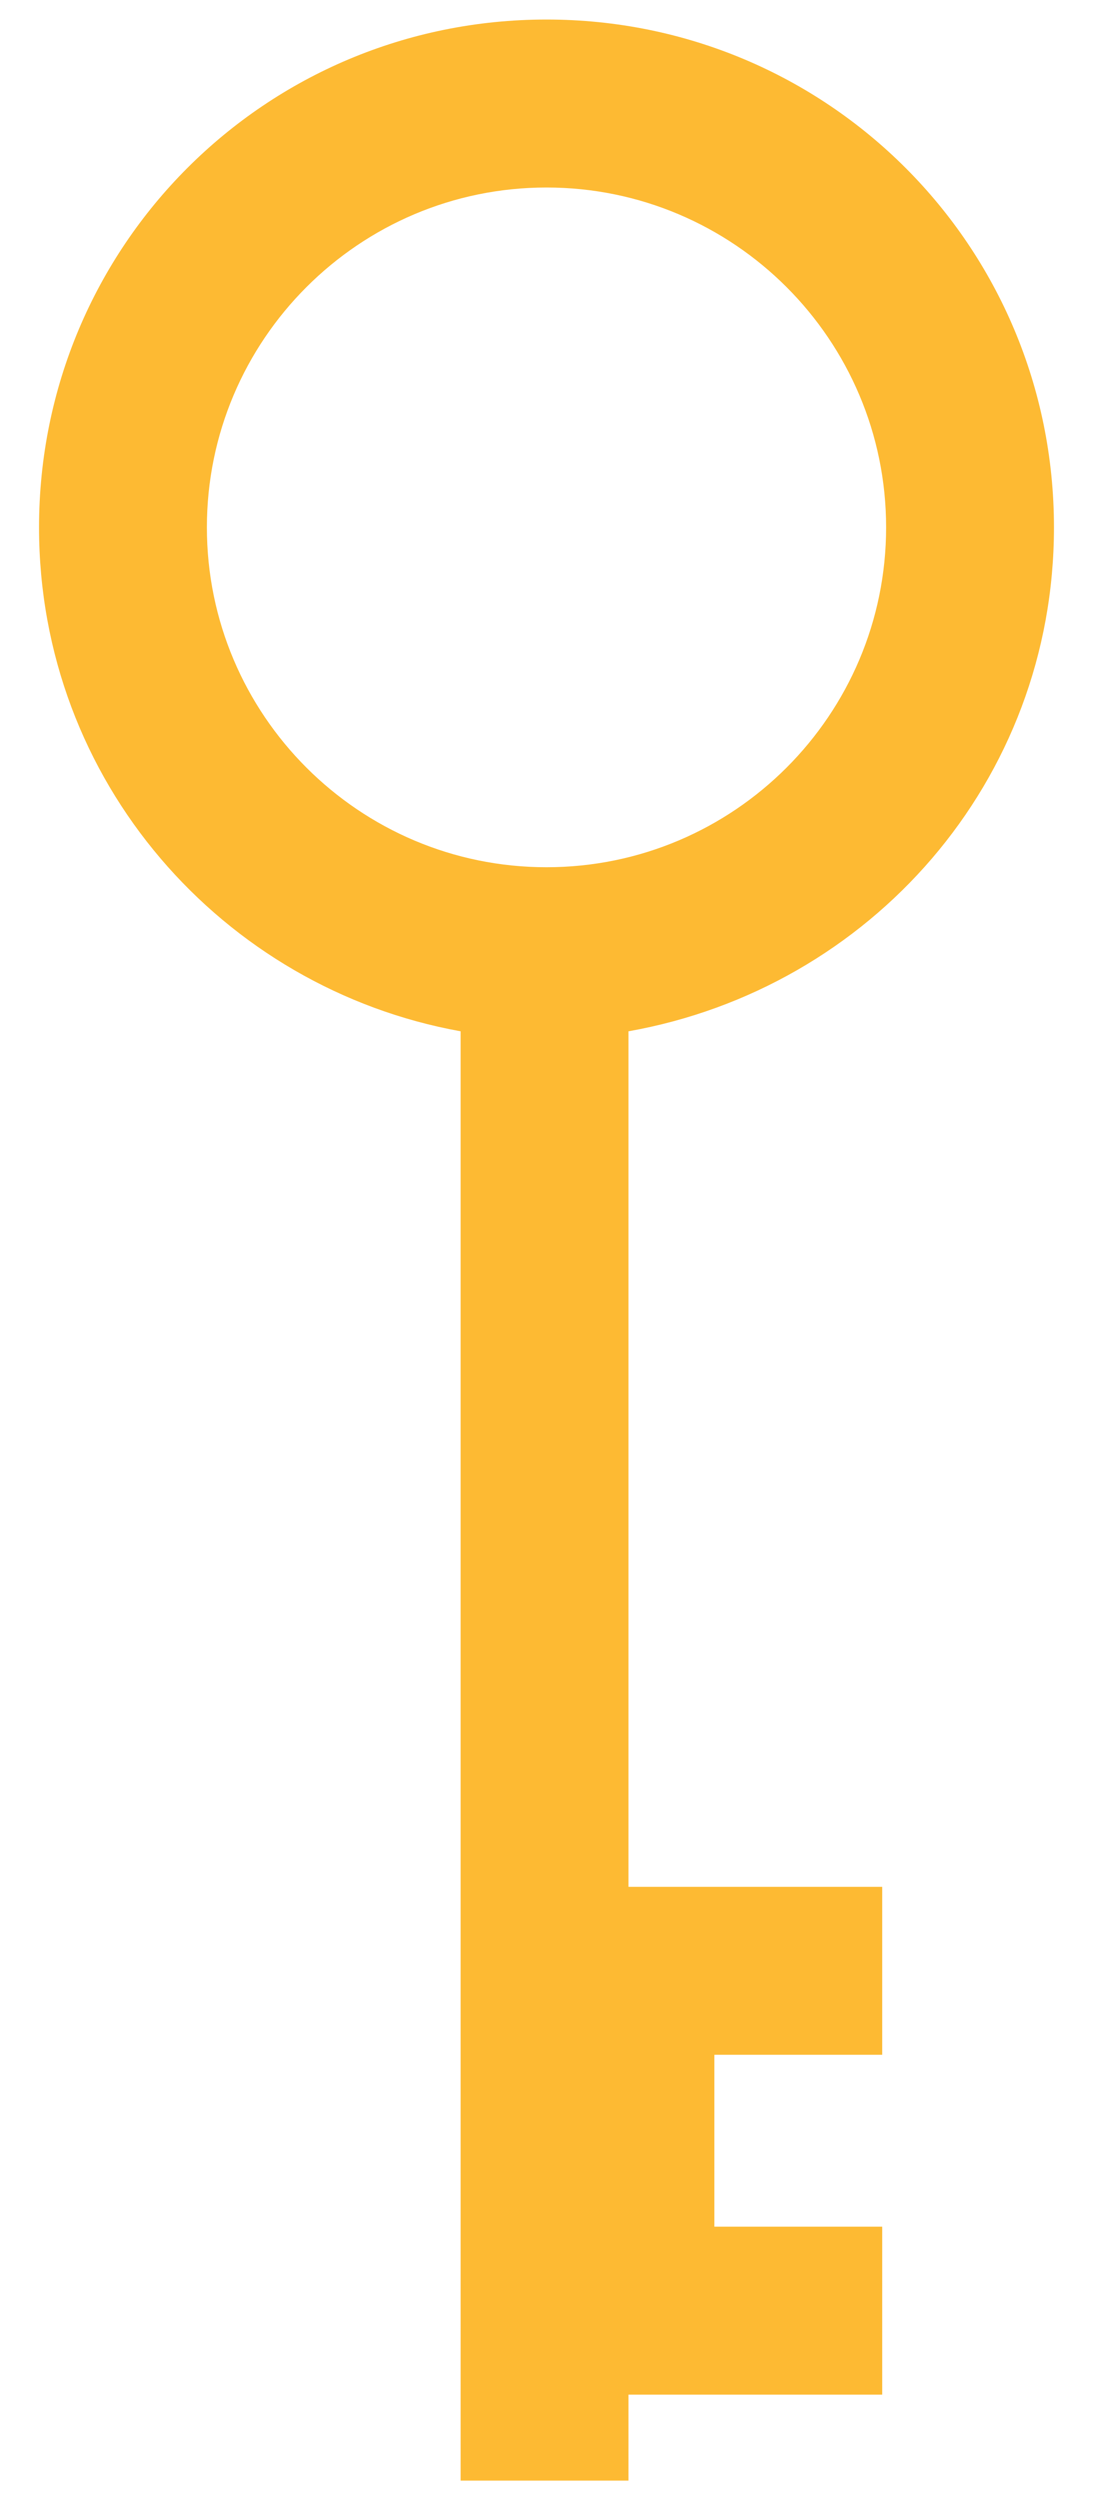 <?xml version="1.0" encoding="utf-8"?>
<!-- Generator: Adobe Illustrator 16.0.0, SVG Export Plug-In . SVG Version: 6.00 Build 0)  -->
<!DOCTYPE svg PUBLIC "-//W3C//DTD SVG 1.1//EN" "http://www.w3.org/Graphics/SVG/1.1/DTD/svg11.dtd">
<svg version="1.1" id="Layer_1" xmlns="http://www.w3.org/2000/svg" xmlns:xlink="http://www.w3.org/1999/xlink" x="0px" y="0px"
	 width="28px" height="64px" viewBox="0 0 28 64" style="enable-background:new 0 0 28 64;" xml:space="preserve">
<style type="text/css">
<![CDATA[
	.st0{fill-rule:evenodd;clip-rule:evenodd;fill:#FDBA33;}
]]>
</style>
<g>
	<g>
		<path class="st0" d="M27,13.5c0-7.2-5.8-13-13-13c-7.2,0-13,5.8-13,13C1,20,5.7,25.3,11.8,26.4v37.1h4.3v-2.2h6.5V57h-4.3v-4.4
			h4.3v-4.3h-6.5V26.4C22.3,25.3,27,20,27,13.5z M14,22.2c-4.8,0-8.7-3.9-8.7-8.7S9.2,4.8,14,4.8c4.8,0,8.7,3.9,8.7,8.7
			S18.8,22.2,14,22.2z"/>
	</g>
</g>
</svg>
